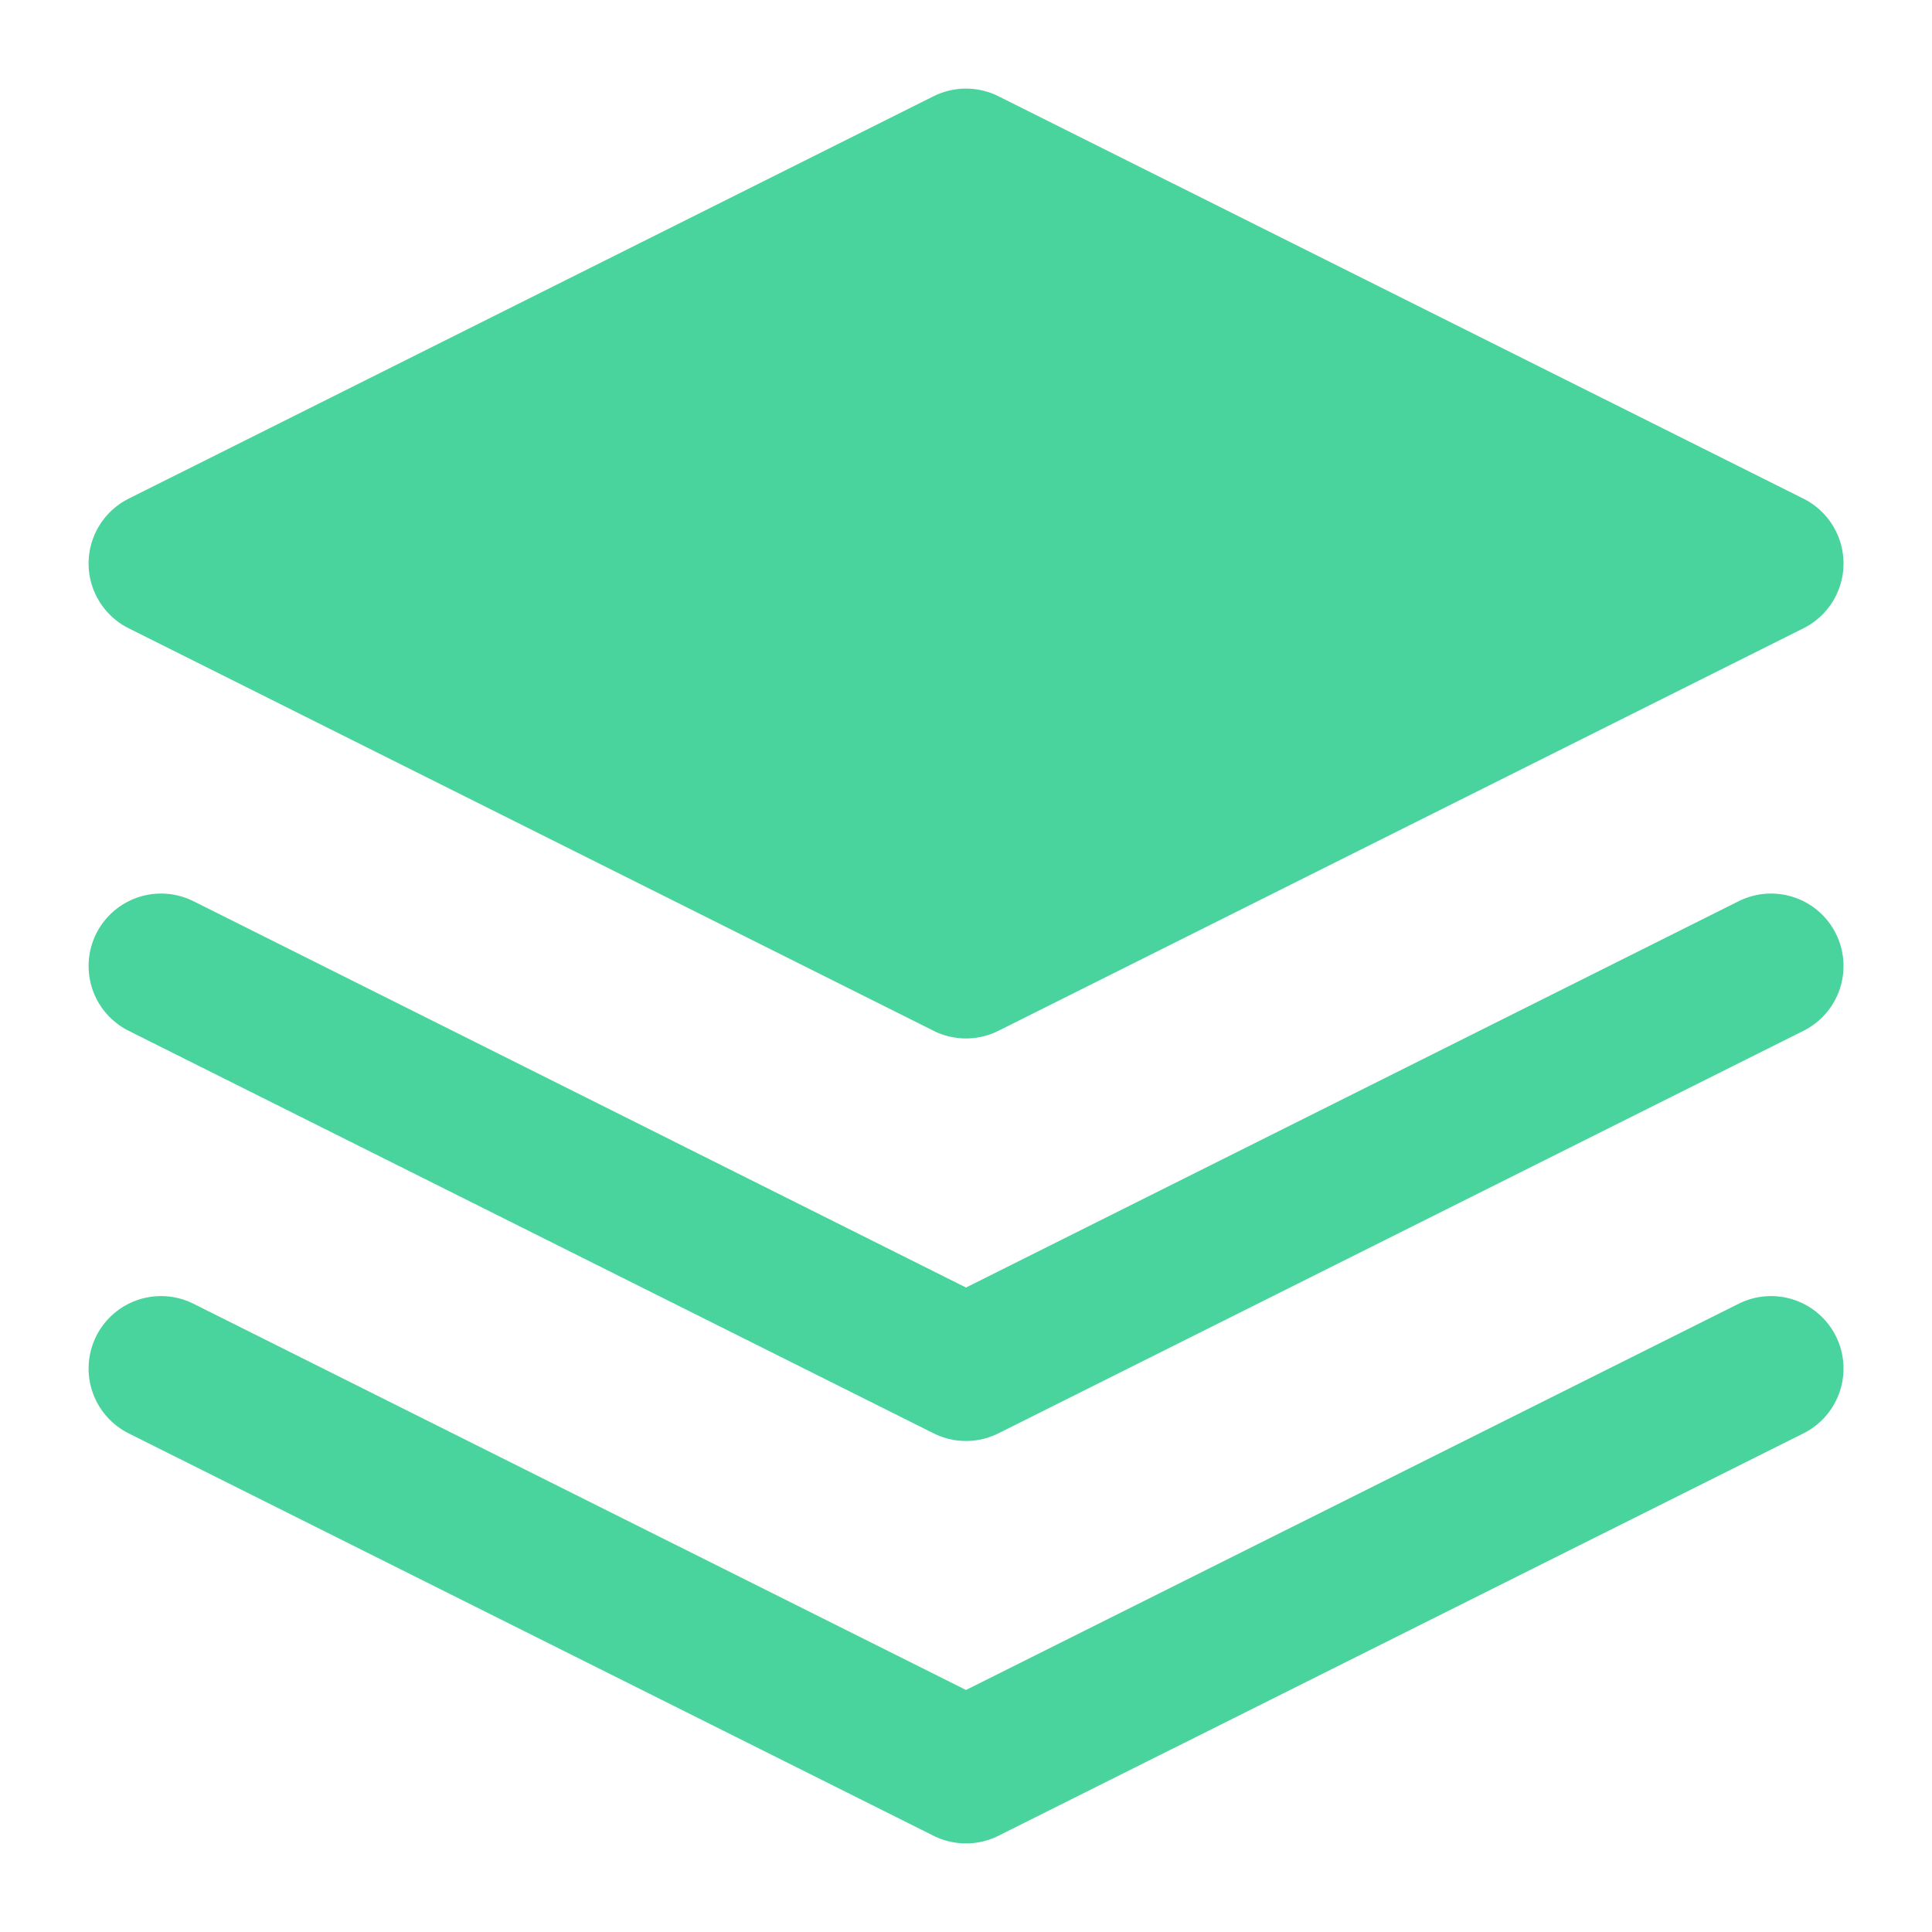 <svg width="20" height="20" viewBox="0 0 20 20" fill="none" xmlns="http://www.w3.org/2000/svg">
<g clip-path="url(#clip0_2666_7549)">
<path d="M10 1.667L1.667 5.833L10 10L18.334 5.833L10 1.667Z" fill="#49D49D" stroke="#49D49D" stroke-width="1.5" stroke-linecap="round" stroke-linejoin="round"/>
<path d="M1.667 14.167L10 18.333L18.334 14.167" stroke="#49D49D" stroke-width="1.5" stroke-linecap="round" stroke-linejoin="round"/>
<path d="M1.667 10L10 14.167L18.334 10" stroke="#49D49D" stroke-width="1.5" stroke-linecap="round" stroke-linejoin="round"/>
</g>
<defs>
<clipPath id="clip0_2666_7549">
<rect width="20" height="20" fill="white"/>
</clipPath>
</defs>
</svg>
